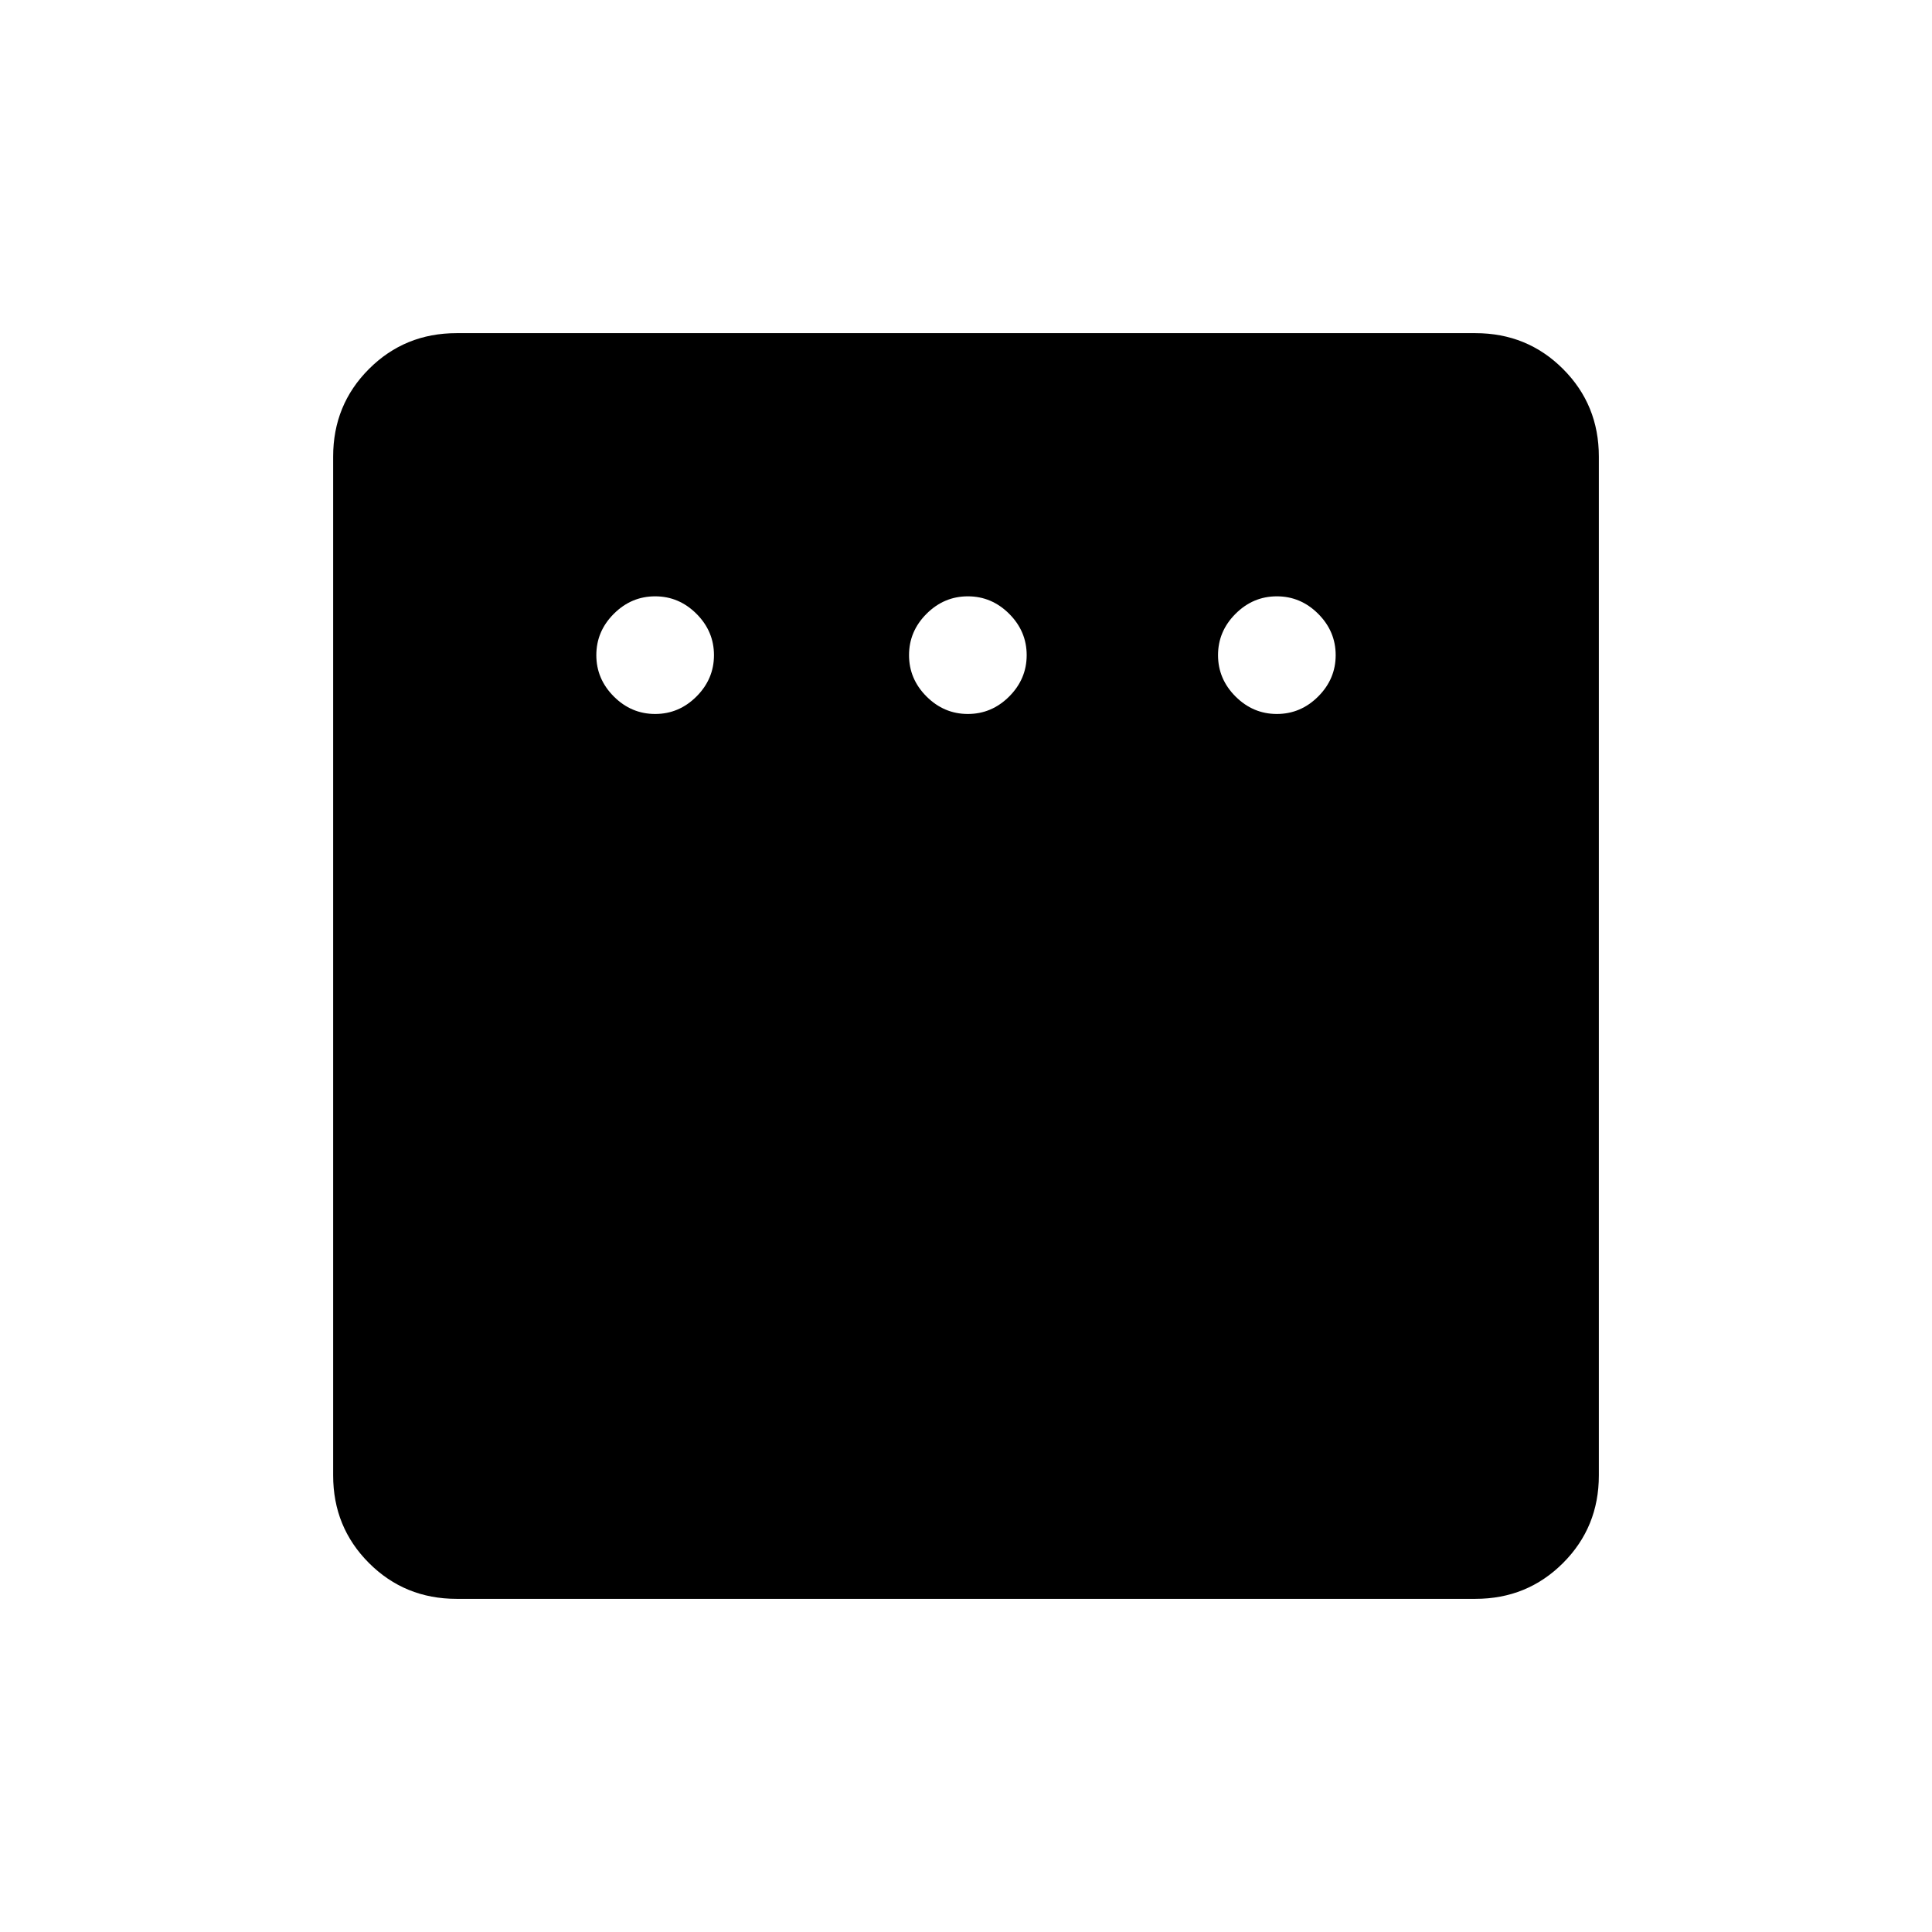 <svg xmlns="http://www.w3.org/2000/svg" height="24" viewBox="0 -960 960 960" width="24"><path d="M325.54-605.23q11.84 0 20.54-8.69 8.69-8.7 8.69-20.54 0-11.85-8.69-20.54-8.7-8.69-20.54-8.69-11.85 0-20.54 8.69t-8.69 20.54q0 11.84 8.69 20.54 8.69 8.69 20.54 8.69Zm155.38 0q11.85 0 20.54-8.69 8.69-8.7 8.69-20.54 0-11.85-8.69-20.54t-20.54-8.69q-11.84 0-20.54 8.69-8.69 8.69-8.69 20.54 0 11.84 8.69 20.54 8.7 8.69 20.54 8.69Zm153.54 0q11.85 0 20.54-8.69 8.69-8.7 8.69-20.54 0-11.85-8.69-20.54t-20.54-8.69q-11.84 0-20.54 8.69-8.69 8.69-8.69 20.54 0 11.84 8.69 20.54 8.7 8.69 20.54 8.69ZM226.89-165.54q-25.75 0-43.55-17.8-17.8-17.8-17.8-43.55v-506.22q0-25.75 17.8-43.55 17.8-17.8 43.55-17.8h506.22q25.75 0 43.55 17.8 17.8 17.8 17.8 43.55v506.22q0 25.75-17.8 43.55-17.8 17.8-43.55 17.8H226.89Z"/></svg>